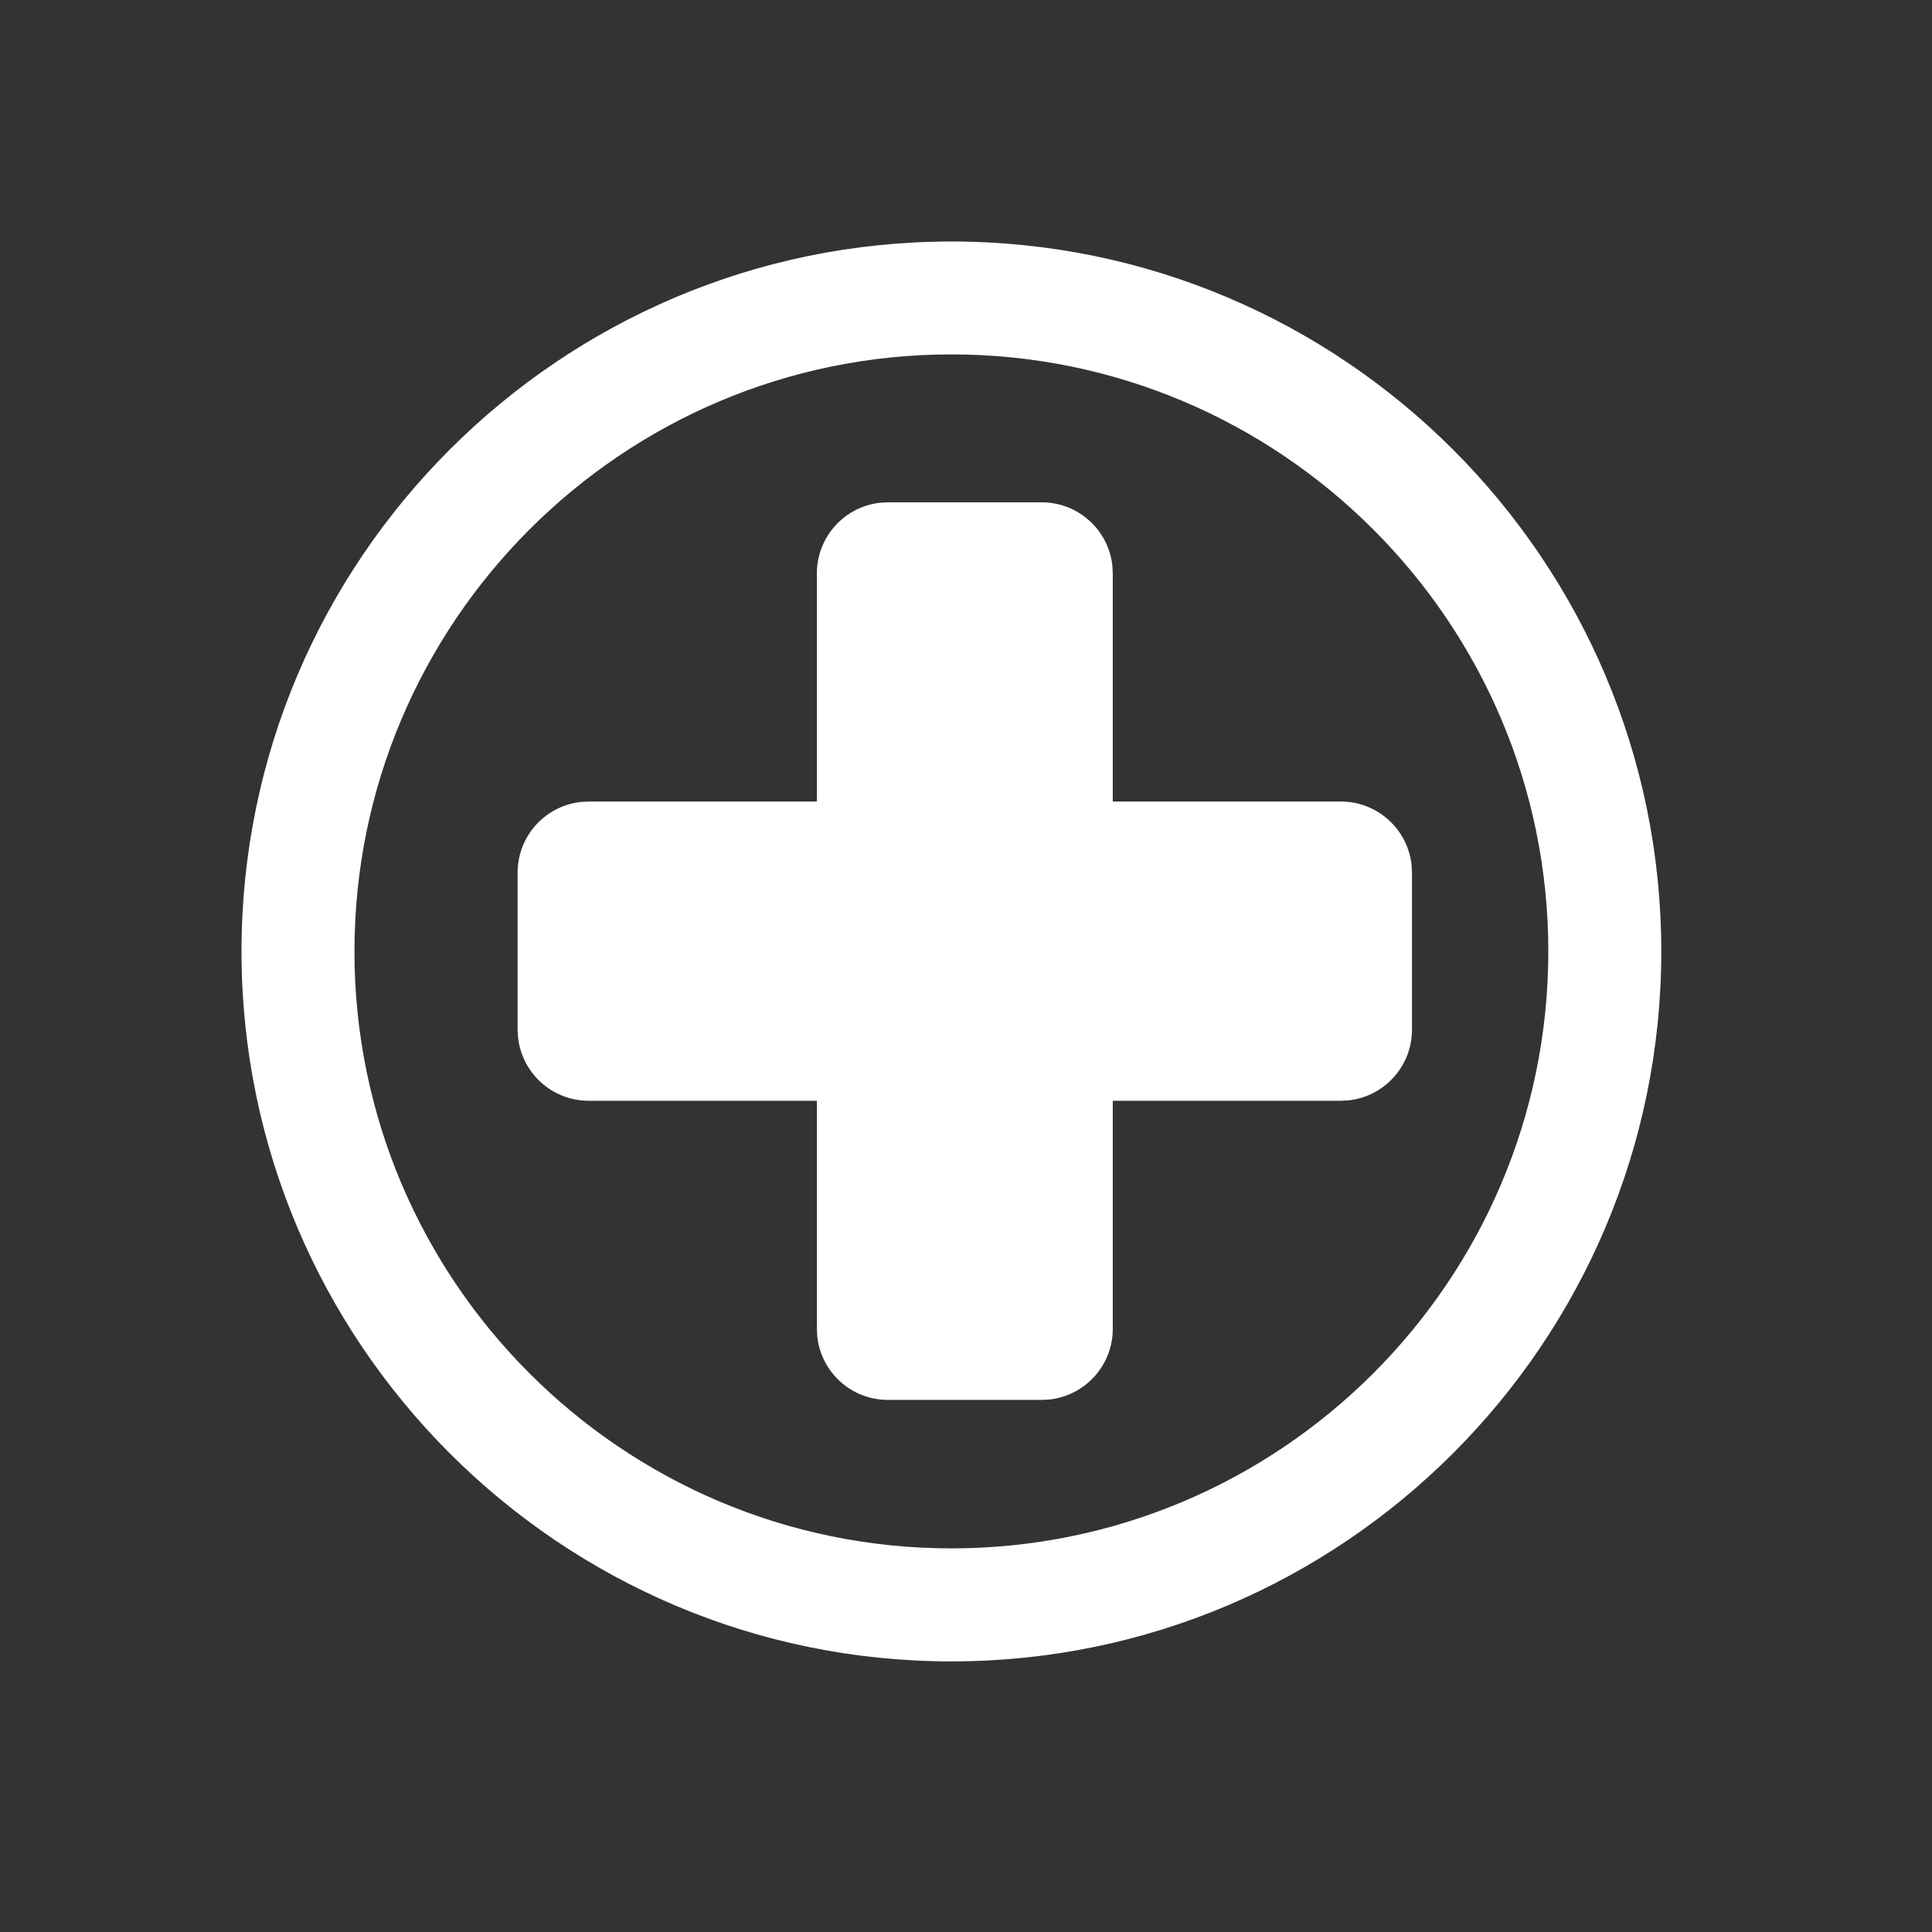 <svg width="32" height="32" viewBox="0 0 32 32" fill="none" xmlns="http://www.w3.org/2000/svg">
<rect x="0" y="0" width="32" height="32" fill="#333333" stroke="none"/>
<path fill-rule="evenodd" clip-rule="evenodd" d="M15.758 4C22.241 4 27.516 9.275 27.516 15.758C27.516 22.244 22.241 27.518 15.758 27.518C9.274 27.518 4 22.243 4 15.758C4 9.275 9.274 4 15.758 4ZM15.758 5.87C10.306 5.87 5.871 10.307 5.871 15.758C5.871 21.211 10.306 25.646 15.758 25.646C21.21 25.646 25.645 21.211 25.645 15.758C25.645 10.307 21.21 5.87 15.758 5.87ZM18.425 9.377C18.365 8.783 17.864 8.32 17.254 8.32H14.707L14.587 8.326C13.993 8.386 13.53 8.888 13.53 9.498V13.276H9.75L9.63 13.282C9.036 13.342 8.573 13.844 8.573 14.454V17.055L8.58 17.175C8.64 17.769 9.141 18.232 9.75 18.232H13.53V22.01L13.536 22.13C13.596 22.724 14.097 23.187 14.706 23.187H17.254L17.374 23.181C17.967 23.121 18.431 22.619 18.431 22.01V18.232H22.209L22.33 18.226C22.923 18.166 23.387 17.664 23.387 17.055V14.454L23.381 14.333C23.32 13.739 22.819 13.276 22.209 13.276H18.431V9.498L18.425 9.377Z" fill="white"/>
</svg>
